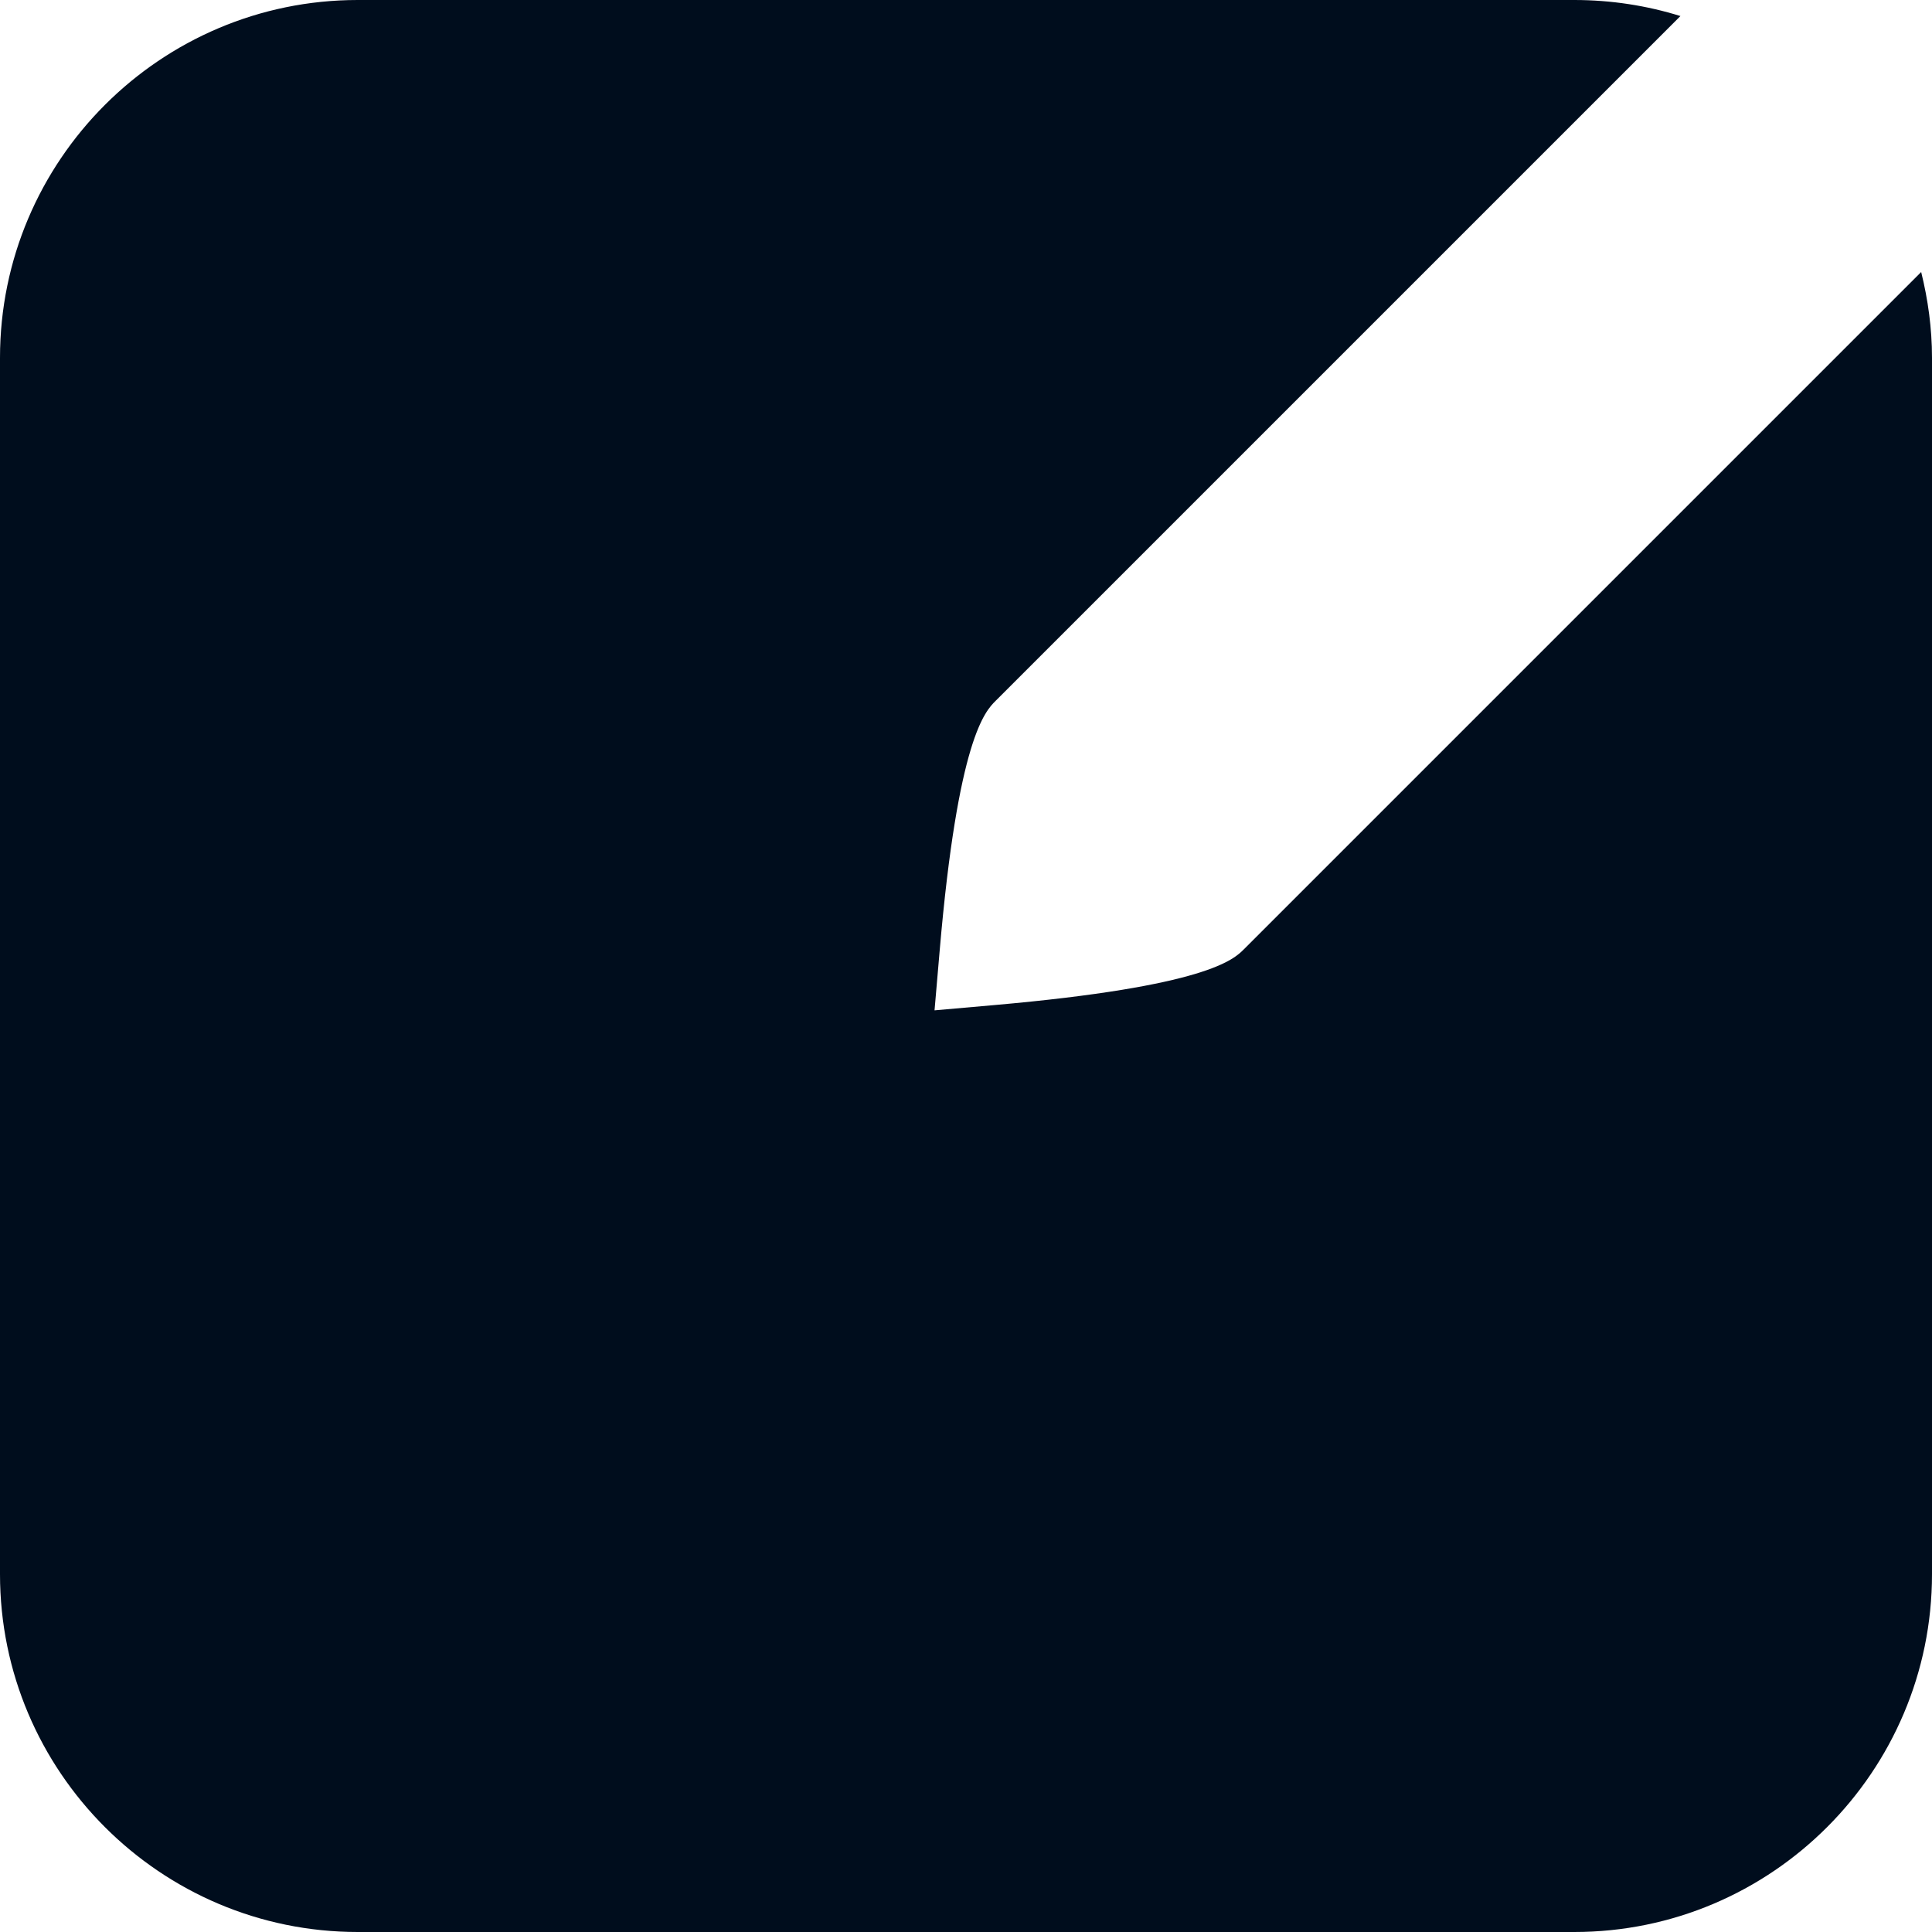 <?xml version="1.0" encoding="iso-8859-1"?>
<!-- Uploaded to: SVG Repo, www.svgrepo.com, Generator: SVG Repo Mixer Tools -->
<!DOCTYPE svg PUBLIC "-//W3C//DTD SVG 1.1//EN" "http://www.w3.org/Graphics/SVG/1.1/DTD/svg11.dtd">
<svg fill="#000d1d" version="1.1" id="Capa_1" xmlns="http://www.w3.org/2000/svg" xmlns:xlink="http://www.w3.org/1999/xlink"
	 width="800px" height="800px" viewBox="0 0 236.757 236.757"
	 xml:space="preserve">
<g>
	<path d="M121.816,123.17l-7.293,0.643l0.627-7.293c2.231-26.009,5.587-29.366,6.855-30.633l83.923-83.92
		C201.821,0.688,197.45,0,192.928,0H43.841C19.669,0,0,19.663,0,43.847V192.91c0,24.182,19.669,43.847,43.841,43.847h149.081
		c24.176,0,43.835-19.665,43.835-43.847V43.841c0-3.63-0.492-7.134-1.327-10.508l-82.998,82.998
		C151.188,117.574,147.886,120.877,121.816,123.17z"/>
</g>
</svg>
